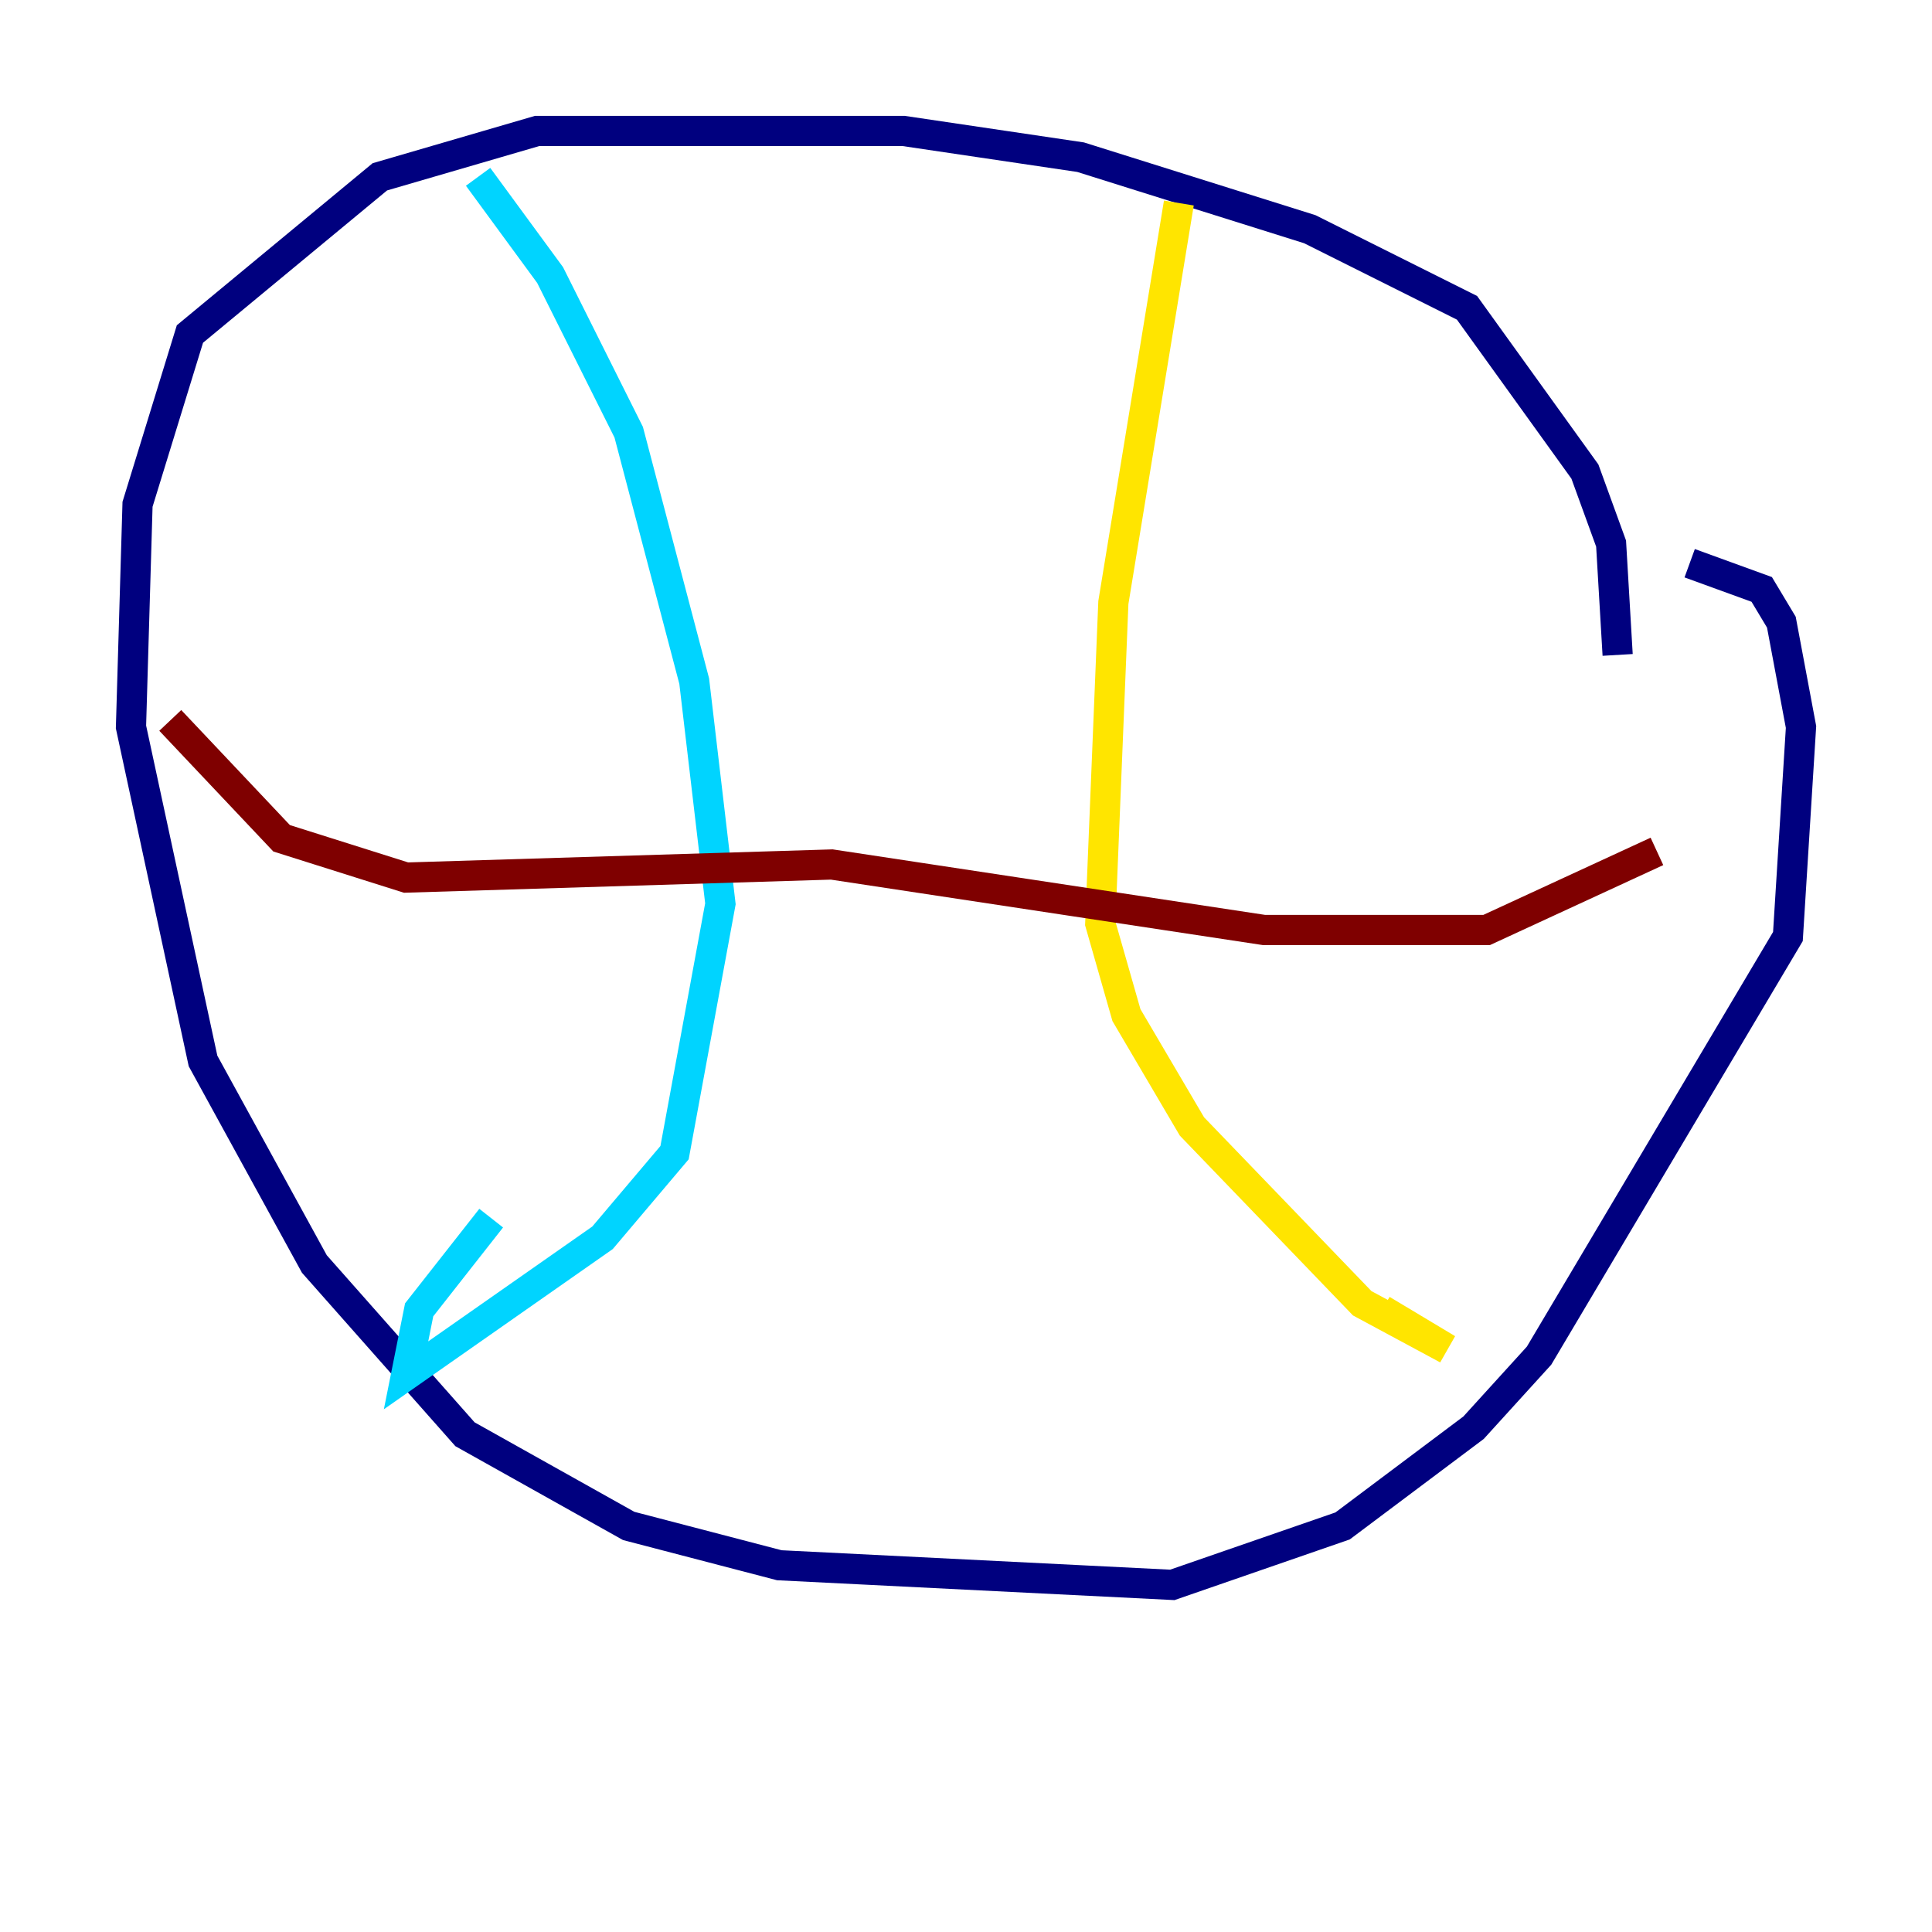 <?xml version="1.0" encoding="utf-8" ?>
<svg baseProfile="tiny" height="128" version="1.2" viewBox="0,0,128,128" width="128" xmlns="http://www.w3.org/2000/svg" xmlns:ev="http://www.w3.org/2001/xml-events" xmlns:xlink="http://www.w3.org/1999/xlink"><defs /><polyline fill="none" points="107.173,43.39 106.739,36.014 105.003,31.241 97.193,20.393 86.78,15.186 71.593,10.414 59.878,8.678 35.58,8.678 25.166,11.715 12.583,22.129 9.112,33.41 8.678,48.163 13.451,70.291 20.827,83.742 30.807,95.024 41.654,101.098 51.634,103.702 77.668,105.003 88.949,101.098 97.627,94.59 101.966,89.817 118.454,62.047 119.322,48.163 118.02,41.22 116.719,39.051 111.946,37.315" stroke="#00007f" stroke-width="2" /><polyline fill="none" points="31.675,11.715 36.447,18.224 41.654,28.637 45.993,45.125 47.729,59.878 44.691,76.366 39.919,82.007 26.902,91.119 27.77,86.78 32.542,80.705" stroke="#00d4ff" stroke-width="2" /><polyline fill="none" points="78.102,13.451 73.763,39.919 72.895,61.18 74.63,67.254 78.969,74.63 90.251,86.346 95.891,89.383 91.552,86.78" stroke="#ffe500" stroke-width="2" /><polyline fill="none" points="11.281,47.729 18.658,55.539 26.902,58.142 55.105,57.275 83.742,61.614 98.495,61.614 109.776,56.407" stroke="#7f0000" stroke-width="2" /></svg>
